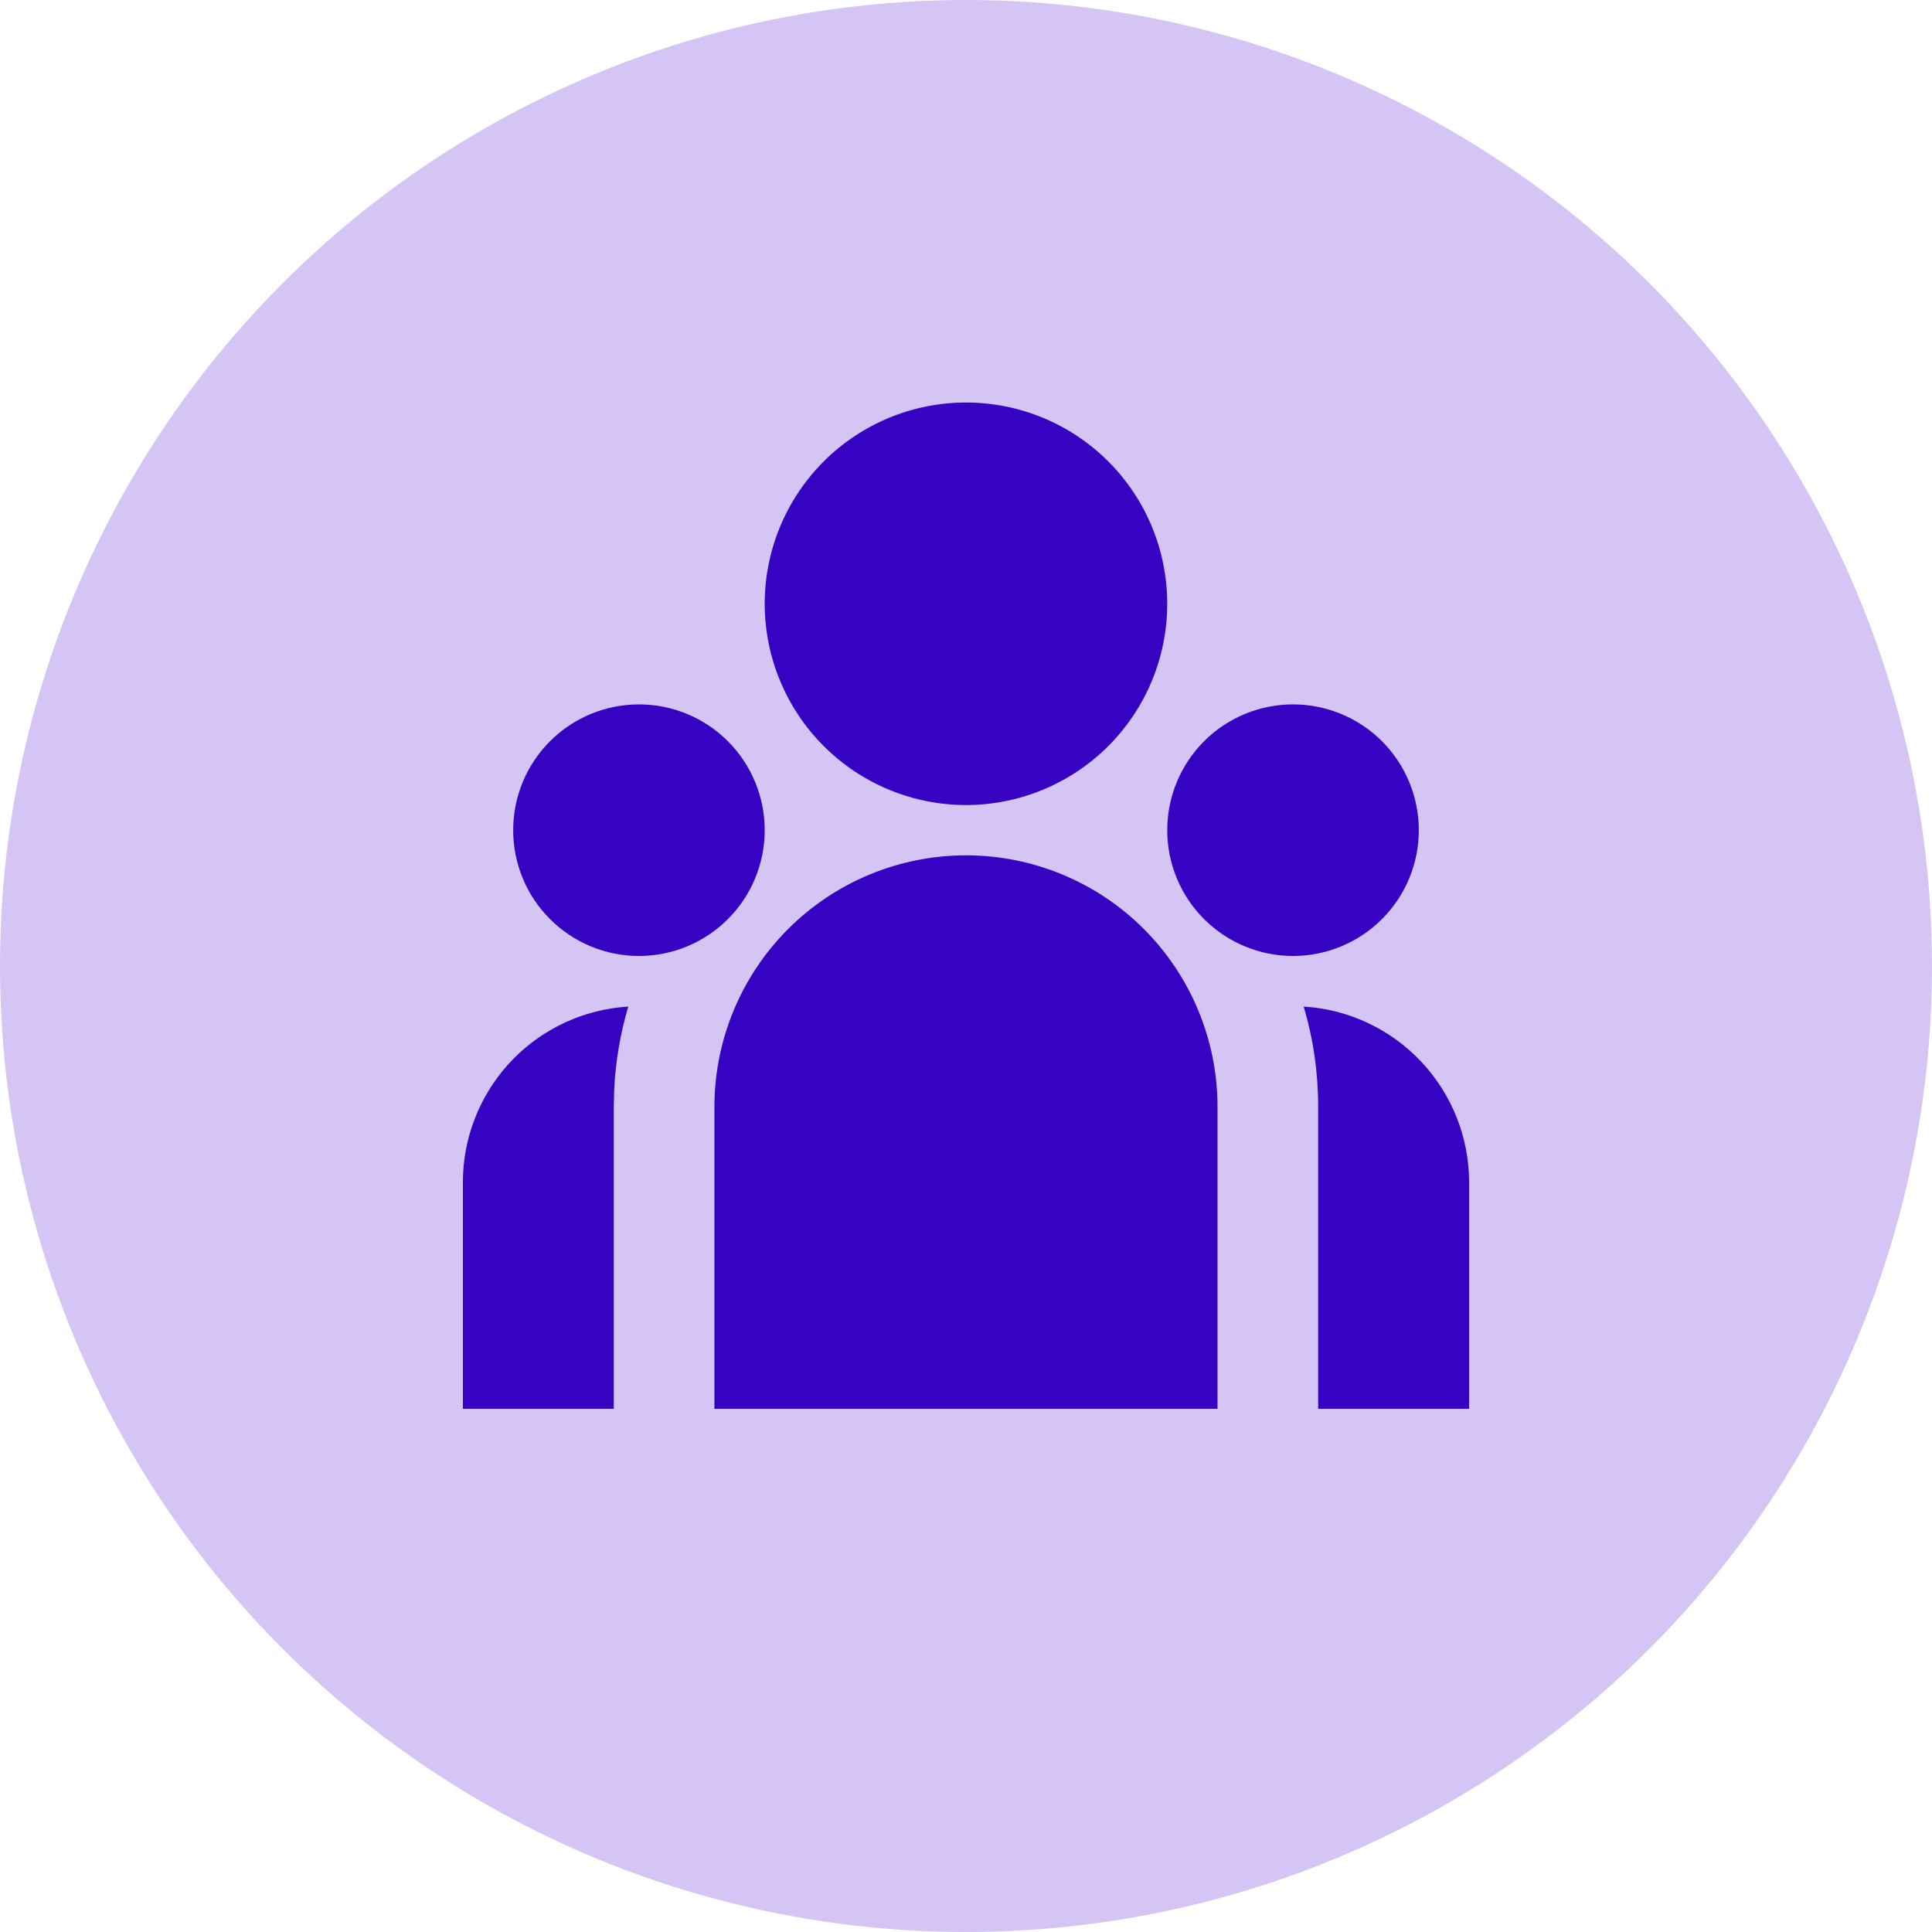 <svg width="32" height="32" viewBox="0 0 32 32" fill="none" xmlns="http://www.w3.org/2000/svg">
<circle cx="16" cy="16" r="16" fill="#D5C5F5"/>
<g clip-path="url(#clip0_1252_695)">
<path d="M16 14.167C17.105 14.167 18.165 14.606 18.946 15.387C19.727 16.169 20.166 17.229 20.166 18.334V23.334H11.833V18.334C11.833 17.229 12.272 16.169 13.054 15.387C13.835 14.606 14.895 14.167 16 14.167ZM10.406 16.672C10.274 17.119 10.195 17.581 10.173 18.047L10.166 18.334V23.334H7.667V19.584C7.666 18.865 7.932 18.172 8.411 17.636C8.891 17.101 9.551 16.762 10.266 16.684L10.407 16.672H10.406ZM21.593 16.672C22.335 16.717 23.031 17.044 23.54 17.585C24.049 18.126 24.333 18.841 24.333 19.584V23.334H21.833V18.334C21.833 17.756 21.75 17.199 21.593 16.672ZM10.583 11.667C11.136 11.667 11.666 11.886 12.056 12.277C12.447 12.668 12.666 13.198 12.666 13.75C12.666 14.303 12.447 14.833 12.056 15.223C11.666 15.614 11.136 15.834 10.583 15.834C10.031 15.834 9.501 15.614 9.11 15.223C8.719 14.833 8.5 14.303 8.5 13.75C8.5 13.198 8.719 12.668 9.11 12.277C9.501 11.886 10.031 11.667 10.583 11.667ZM21.416 11.667C21.969 11.667 22.499 11.886 22.89 12.277C23.28 12.668 23.5 13.198 23.5 13.75C23.5 14.303 23.28 14.833 22.89 15.223C22.499 15.614 21.969 15.834 21.416 15.834C20.864 15.834 20.334 15.614 19.943 15.223C19.553 14.833 19.333 14.303 19.333 13.75C19.333 13.198 19.553 12.668 19.943 12.277C20.334 11.886 20.864 11.667 21.416 11.667ZM16 6.667C16.884 6.667 17.732 7.018 18.357 7.643C18.982 8.268 19.333 9.116 19.333 10C19.333 10.884 18.982 11.732 18.357 12.357C17.732 12.982 16.884 13.334 16 13.334C15.116 13.334 14.268 12.982 13.643 12.357C13.018 11.732 12.666 10.884 12.666 10C12.666 9.116 13.018 8.268 13.643 7.643C14.268 7.018 15.116 6.667 16 6.667Z" fill="#3503C1"/>
</g>
<defs>
<clipPath id="clip0_1252_695">
<rect width="20" height="20" fill="white" transform="translate(6 5)"/>
</clipPath>
</defs>
</svg>

